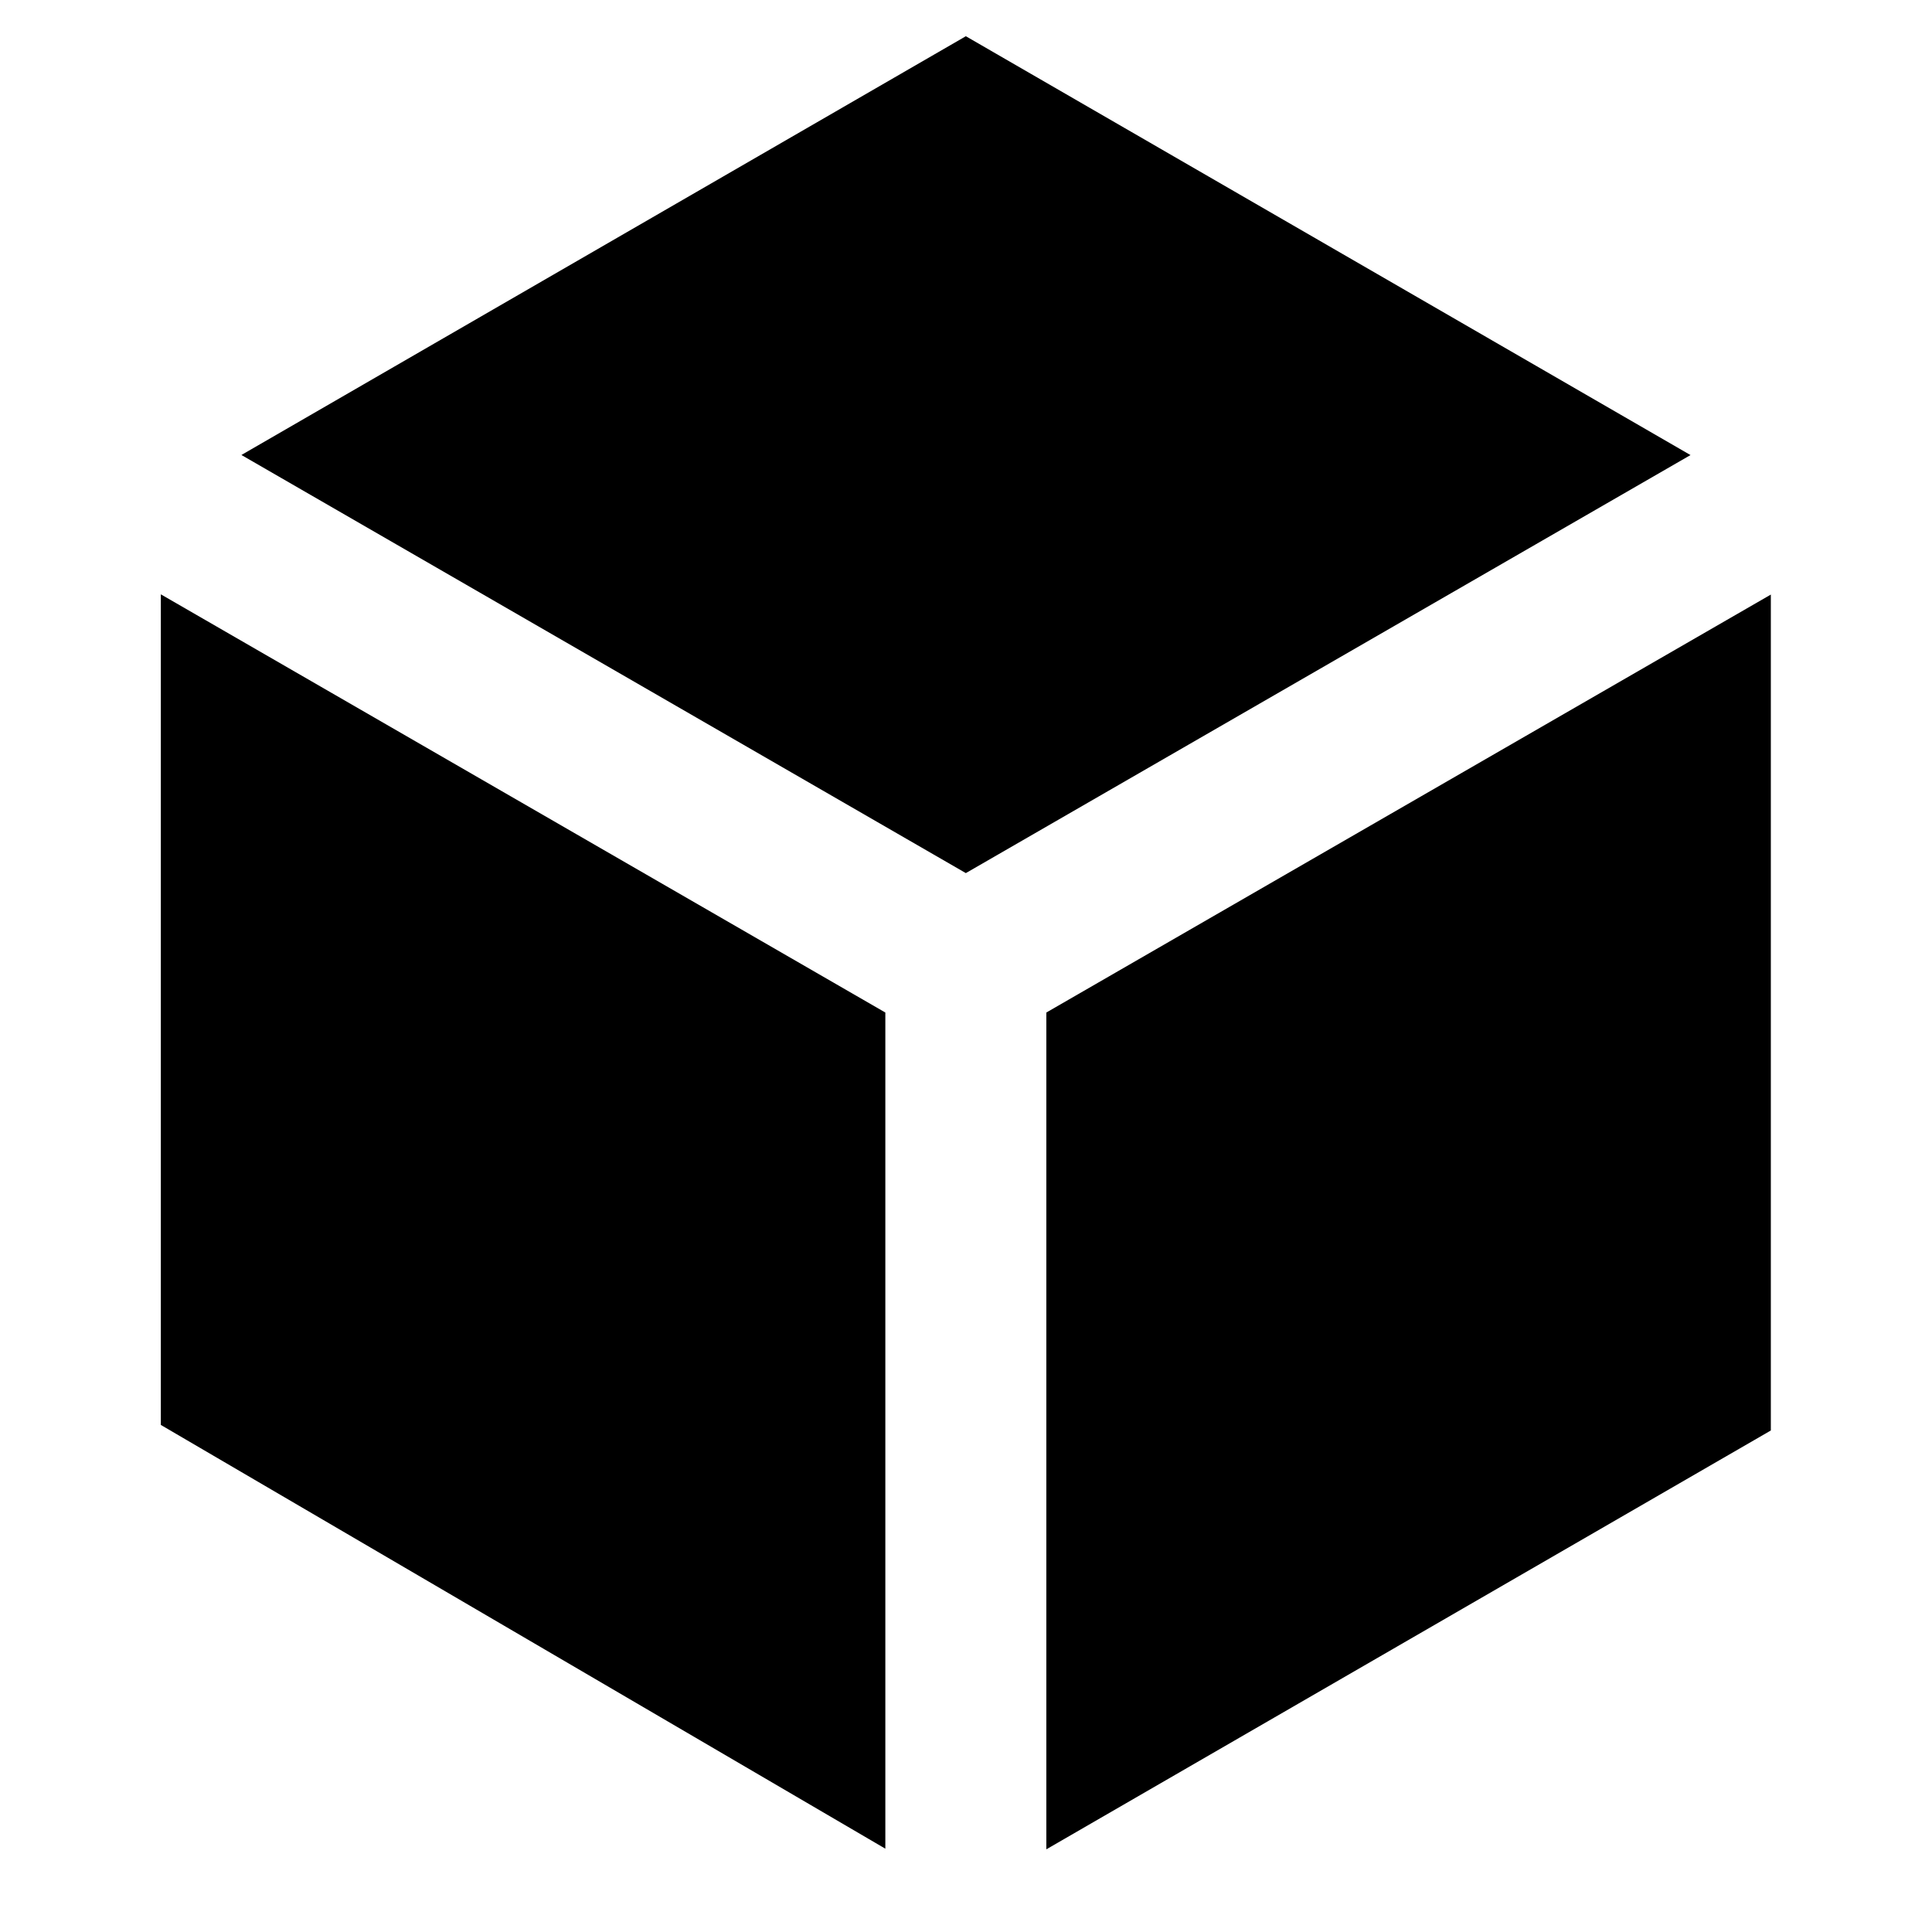 <svg width="24" height="24" viewBox="0 0 24 24" fill="none" xmlns="http://www.w3.org/2000/svg">
    <path d="M21 5.653L11.998 0.45L2.999 5.652L11.998 10.846L21 5.653Z" fill="black" />
    <path d="M21.998 7.386L12.998 12.578V22.973L21.998 17.77V7.386Z" fill="black" />
    <path d="M10.998 22.965V12.578L1.998 7.383V17.701L10.998 22.965Z" fill="black" />
</svg>